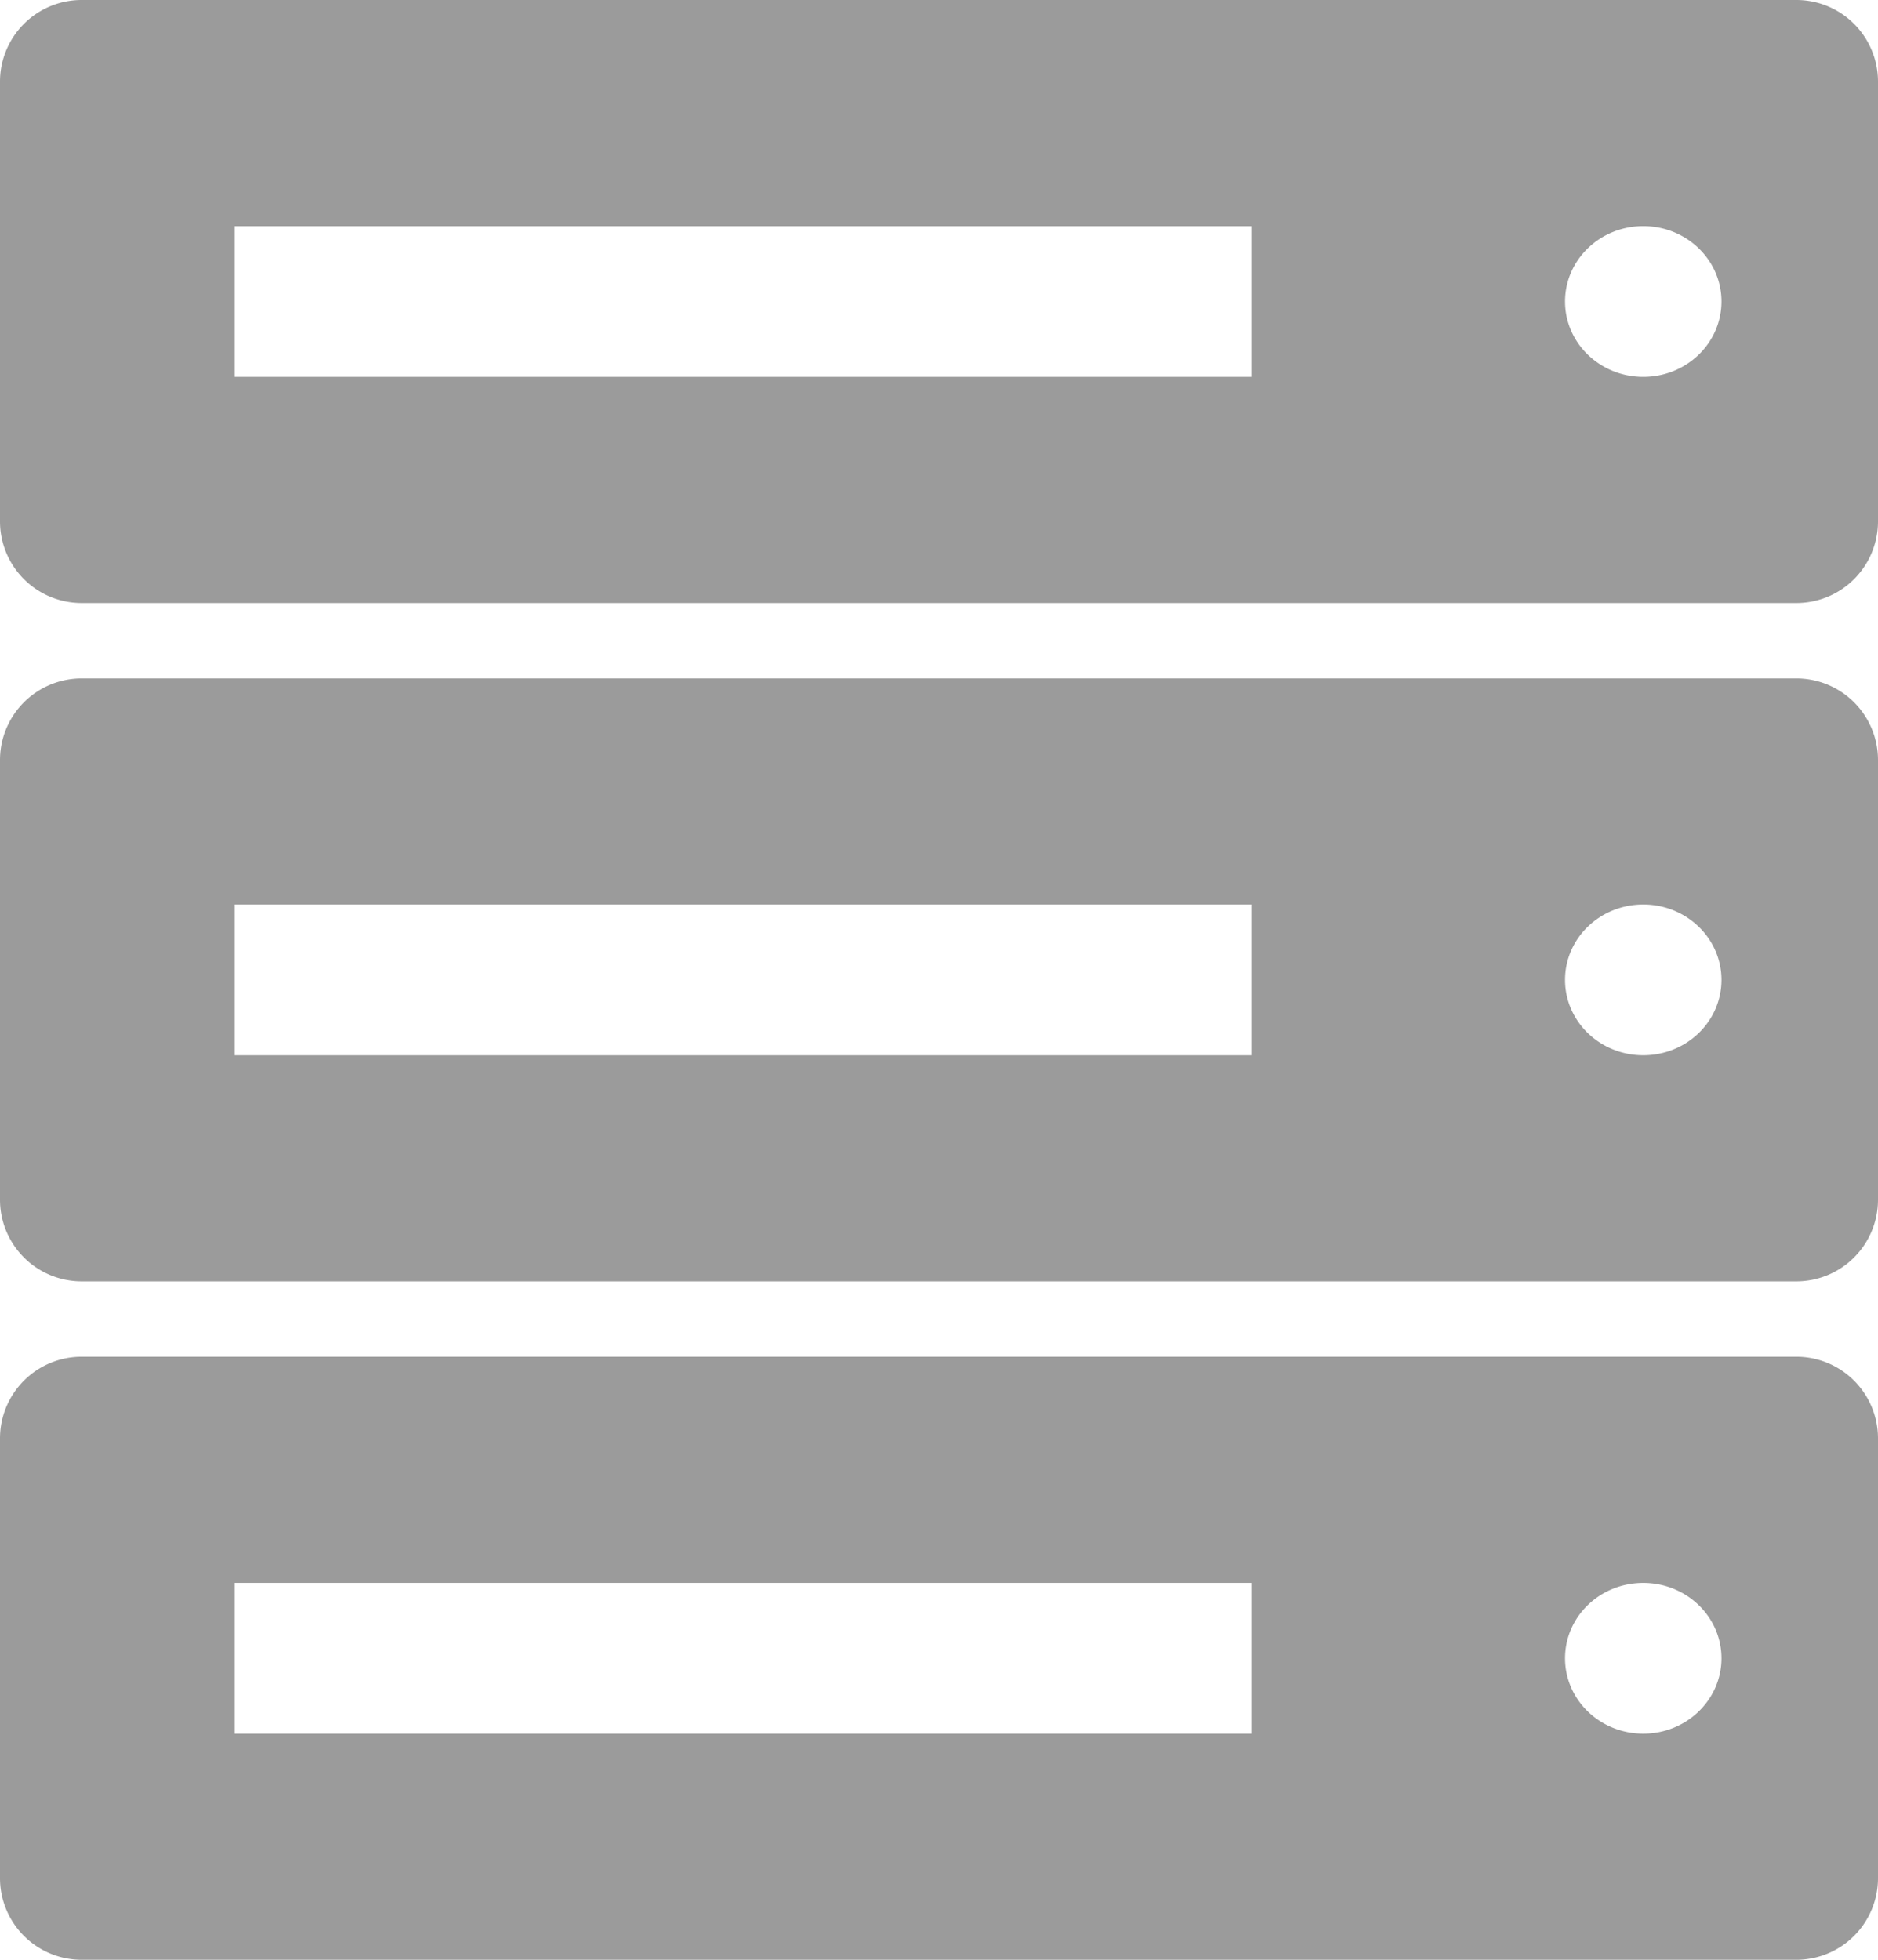 <svg xmlns="http://www.w3.org/2000/svg" width="23" height="24" viewBox="0 0 23 24">
    <path fill="#9B9B9B" fill-rule="evenodd" d="M1 0h21a1 1 0 0 1 1 1v5.385a1 1 0 0 1-1 1H1a1 1 0 0 1-1-1V1a1 1 0 0 1 1-1zm1.875 2.77v1.845h12.458V2.77H2.875zm17.25 1.845c.53 0 .958-.413.958-.923s-.429-.923-.958-.923c-.53 0-.958.414-.958.923 0 .51.429.923.958.923zM1 16.615h21a1 1 0 0 1 1 1V23a1 1 0 0 1-1 1H1a1 1 0 0 1-1-1v-5.385a1 1 0 0 1 1-1zm1.875 2.77v1.846h12.458v-1.846H2.875zm17.25 1.846c.53 0 .958-.414.958-.923 0-.51-.429-.923-.958-.923-.53 0-.958.413-.958.923s.429.923.958.923zM1 8.308h21a1 1 0 0 1 1 1v5.384a1 1 0 0 1-1 1H1a1 1 0 0 1-1-1V9.308a1 1 0 0 1 1-1zm1.875 2.769v1.846h12.458v-1.846H2.875zm17.25 1.846c.53 0 .958-.413.958-.923s-.429-.923-.958-.923c-.53 0-.958.413-.958.923s.429.923.958.923z"/>
</svg>
